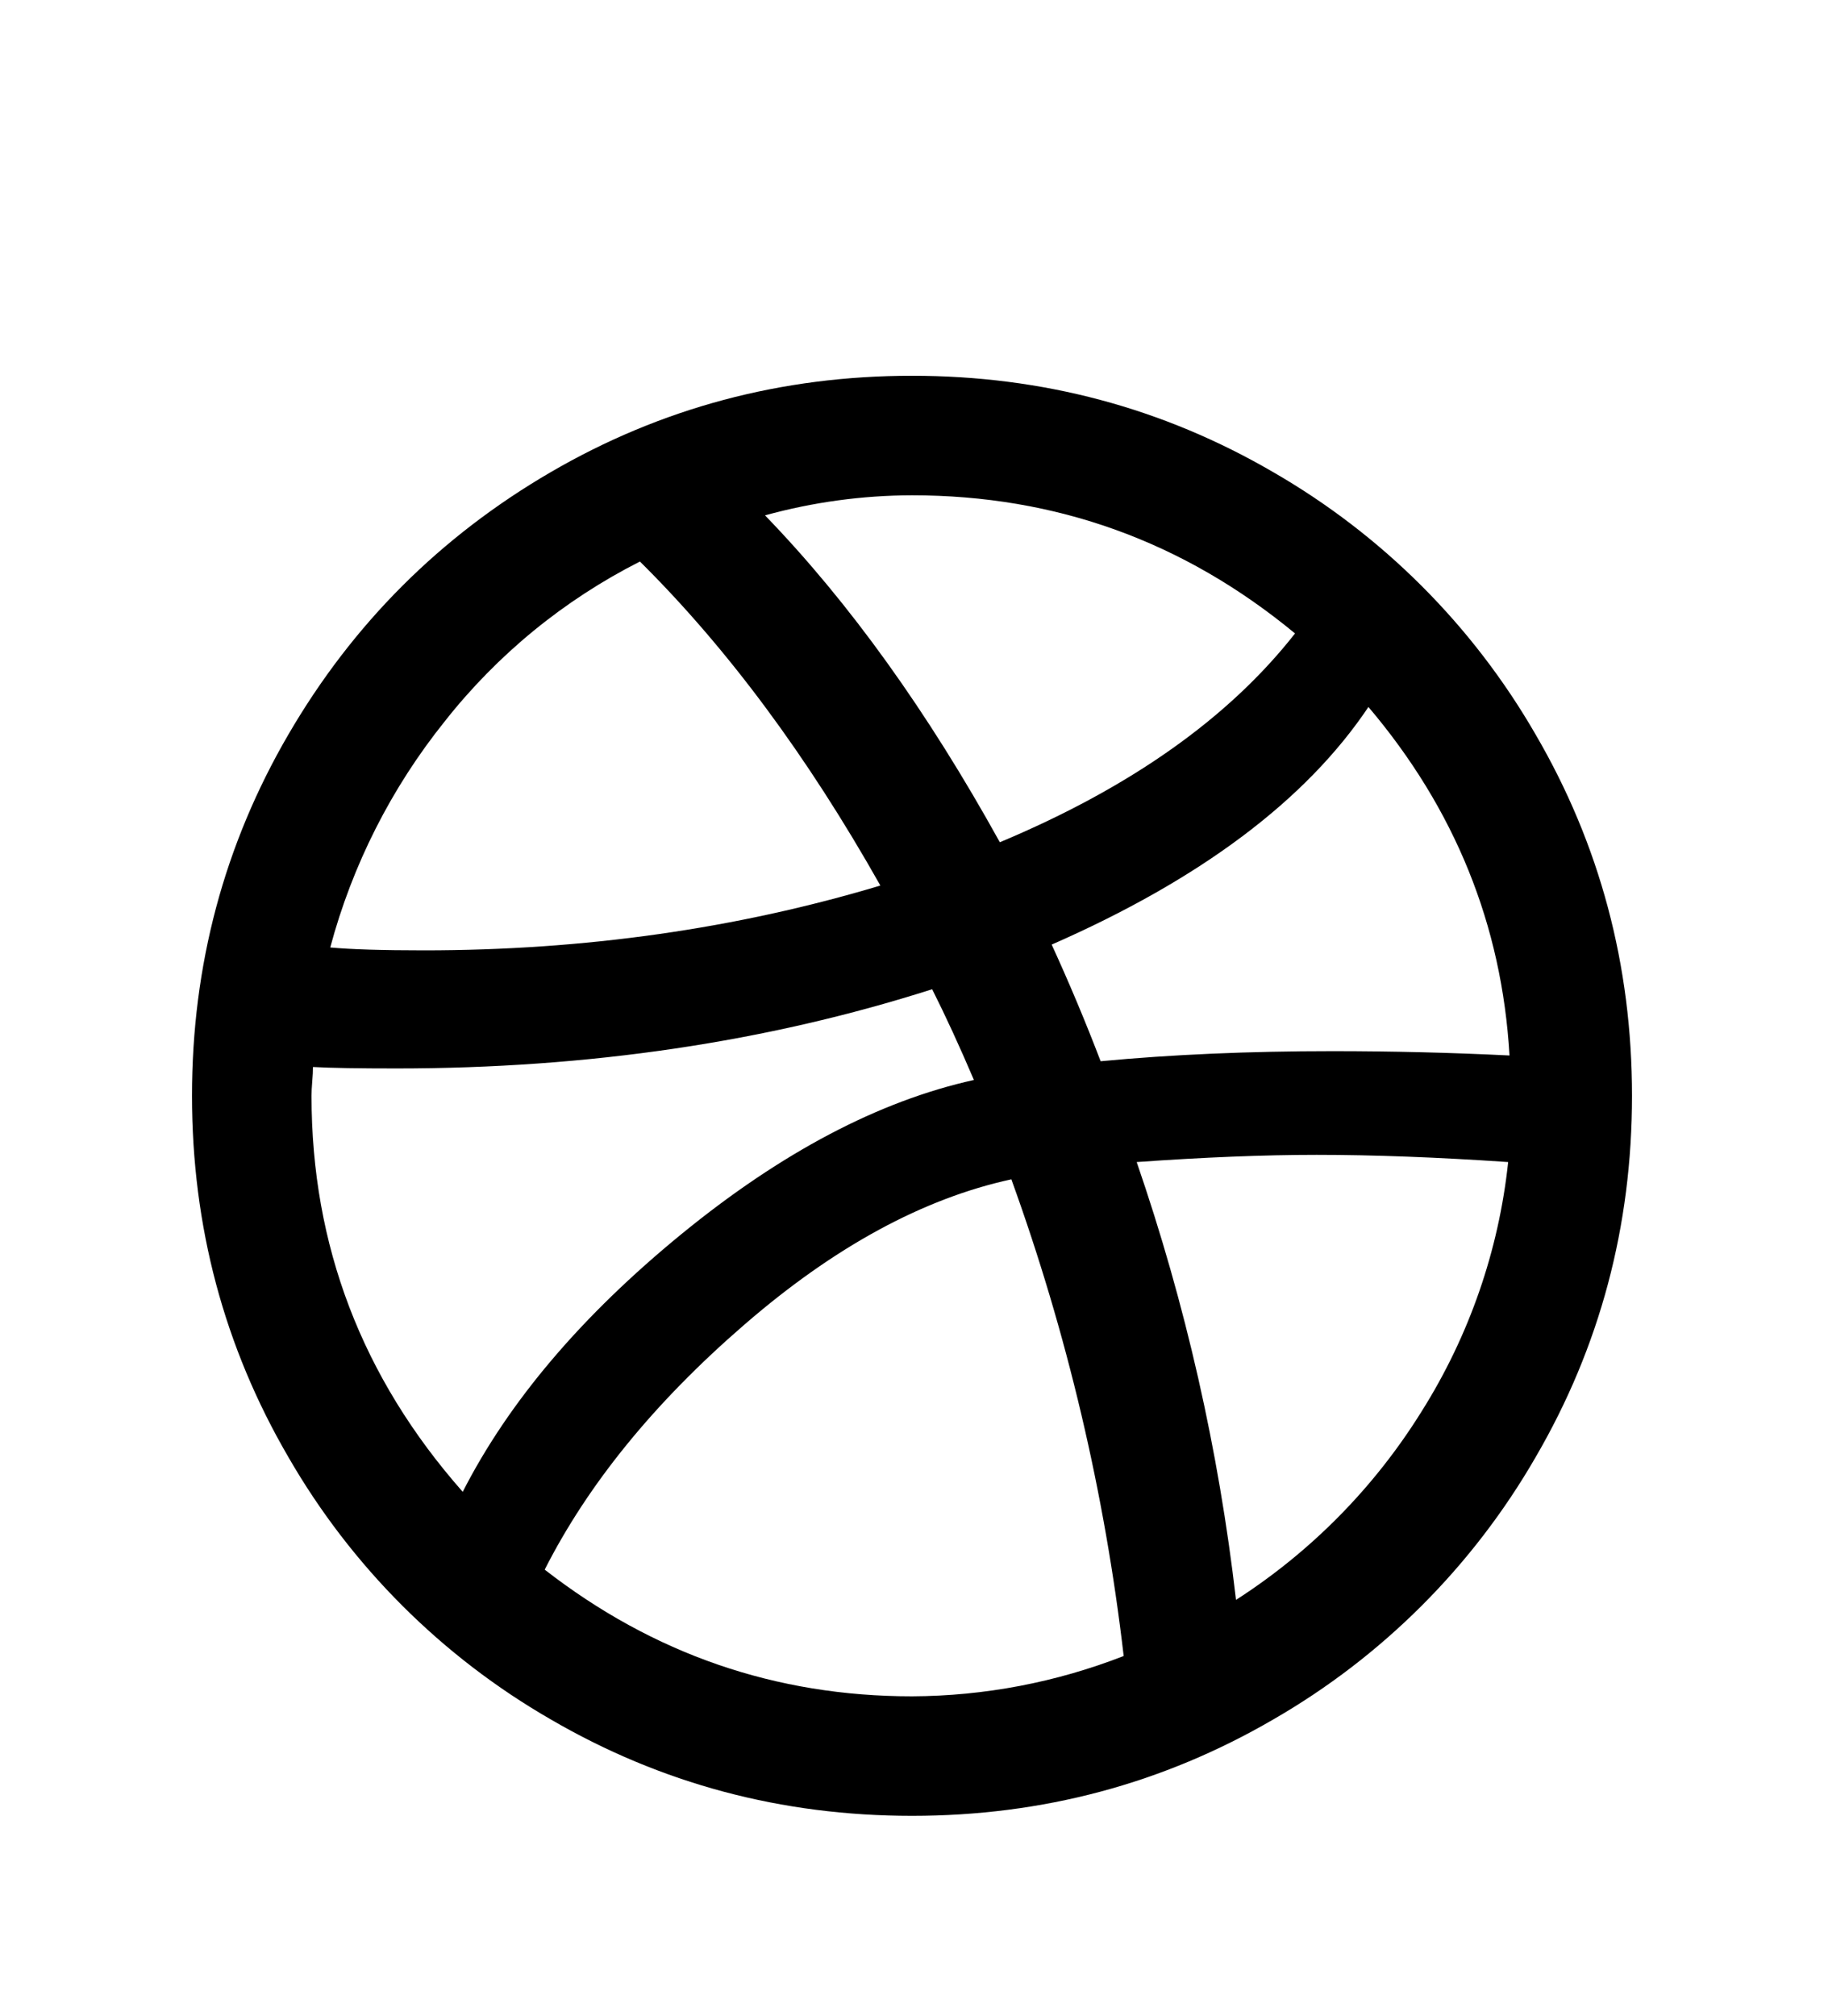 <svg width="38" height="42" viewBox="0 0 38 42" fill="none" xmlns="http://www.w3.org/2000/svg">
<g filter="url(#filter0_d_4902_299)">
<path d="M31.99 11.298C30.681 9.029 28.797 7.146 26.529 5.838C24.229 4.498 21.72 3.828 19 3.828C16.28 3.828 13.771 4.498 11.47 5.838C9.171 7.177 7.349 8.998 6.01 11.298C4.67 13.597 4 16.108 4 18.828C4 21.547 4.669 24.058 6.01 26.358C7.318 28.627 9.202 30.51 11.472 31.818C13.771 33.157 16.28 33.828 19 33.828C21.72 33.828 24.229 33.157 26.53 31.818C28.799 30.51 30.683 28.626 31.991 26.358C33.331 24.058 34 21.547 34 18.828C34 16.108 33.331 13.597 31.99 11.298ZM19 6.318C22 6.318 24.658 7.278 26.98 9.196C25.6 10.957 23.551 12.406 20.83 13.546C19.327 10.827 17.698 8.556 15.938 6.736C16.936 6.461 17.965 6.32 19 6.318ZM9.265 11.028C10.362 9.635 11.75 8.499 13.332 7.698C15.149 9.499 16.819 11.748 18.341 14.448C15.341 15.348 12.171 15.798 8.83 15.798C7.971 15.798 7.321 15.778 6.88 15.738C7.34 14.02 8.152 12.415 9.265 11.028ZM6.49 18.828C6.49 18.747 6.495 18.648 6.505 18.528C6.516 18.408 6.52 18.309 6.52 18.228C6.901 18.249 7.481 18.258 8.261 18.258C12.261 18.258 15.98 17.707 19.42 16.608C19.701 17.167 19.991 17.797 20.29 18.498C18.31 18.937 16.279 20.007 14.198 21.708C12.118 23.409 10.6 25.198 9.64 27.078C7.54 24.697 6.49 21.948 6.49 18.828ZM19 31.338C16.159 31.338 13.609 30.457 11.348 28.699C12.25 26.919 13.634 25.216 15.505 23.598C17.374 21.978 19.23 20.968 21.07 20.568C22.231 23.776 23.016 27.109 23.41 30.498C22.004 31.047 20.509 31.332 19 31.338ZM29.62 25.398C28.638 26.98 27.316 28.323 25.75 29.329C25.39 26.209 24.7 23.169 23.681 20.208C25.079 20.109 26.329 20.058 27.431 20.058C28.63 20.058 29.96 20.109 31.42 20.208C31.224 22.053 30.608 23.828 29.62 25.398ZM27.76 17.898C26.02 17.898 24.41 17.968 22.93 18.108C22.616 17.287 22.276 16.477 21.91 15.678C25.009 14.319 27.208 12.669 28.509 10.728C30.308 12.849 31.29 15.268 31.448 17.988C30.23 17.928 29 17.898 27.76 17.898Z" fill="black"/>
</g>
<defs>
<filter id="filter0_d_4902_299" x="-3" y="0.828" width="44" height="44" filterUnits="userSpaceOnUse" color-interpolation-filters="sRGB">
<feFlood flood-opacity="0" result="BackgroundImageFix"/>
<feColorMatrix in="SourceAlpha" type="matrix" values="0 0 0 0 0 0 0 0 0 0 0 0 0 0 0 0 0 0 127 0" result="hardAlpha"/>
<feOffset dy="4"/>
<feGaussianBlur stdDeviation="2"/>
<feComposite in2="hardAlpha" operator="out"/>
<feColorMatrix type="matrix" values="0 0 0 0 0 0 0 0 0 0 0 0 0 0 0 0 0 0 0.25 0"/>
<feBlend mode="normal" in2="BackgroundImageFix" result="effect1_dropShadow_4902_299"/>
<feBlend mode="normal" in="SourceGraphic" in2="effect1_dropShadow_4902_299" result="shape"/>
</filter>
</defs>
</svg>

